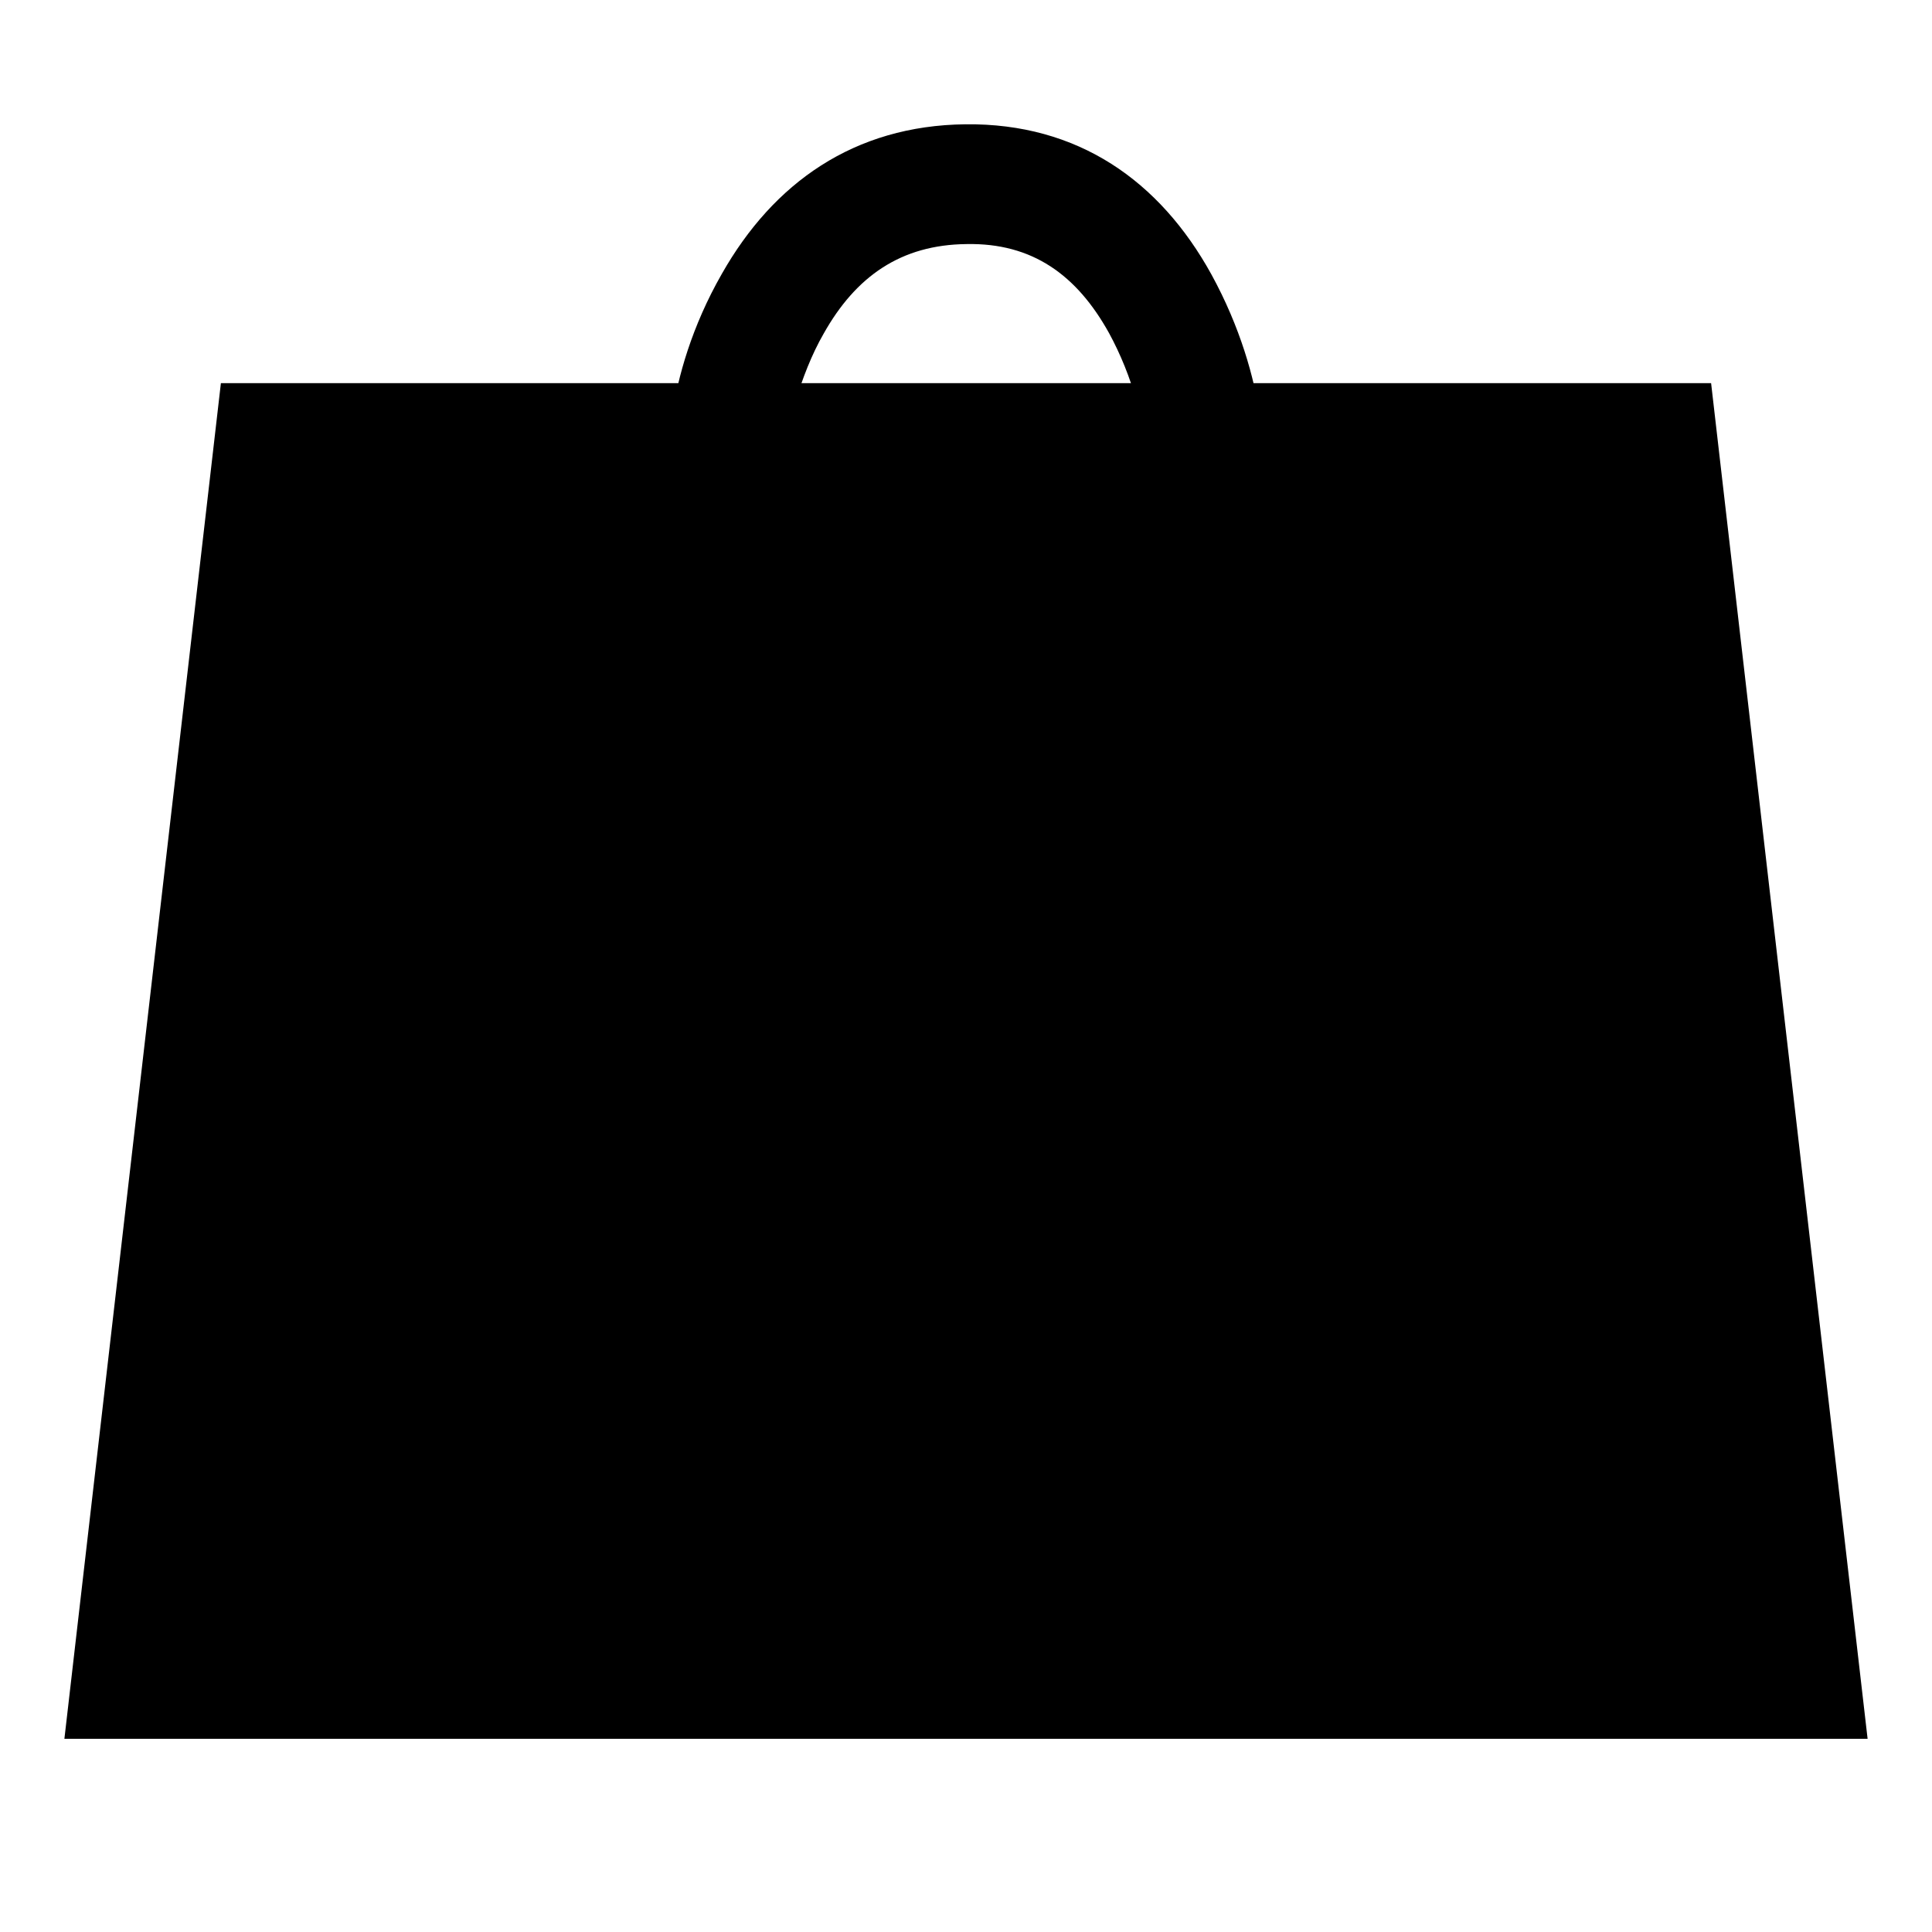 <?xml version="1.0" encoding="UTF-8"?>
<!DOCTYPE svg PUBLIC "-//W3C//DTD SVG 1.1//EN" "http://www.w3.org/Graphics/SVG/1.1/DTD/svg11.dtd">
<svg version="1.1" xmlns="http://www.w3.org/2000/svg" xmlns:xlink="http://www.w3.org/1999/xlink" width="30" height="30"  xml:space="preserve">
    <g id="group">
        <path id="rectangle" stroke="none" fill="rgb(0, 0, 0)" d="M 1,27 L 29,27 26.57,5.95 3.43,5.95 1,27 Z M 1,27" />
        <path id="bezier" stroke="none" fill="rgb(0, 0, 0)" d="M 10.44,6.44 C 10.52,5.87 10.74,5.07 11.21,4.25 12.01,2.84 13.26,1.95 14.99,1.93 16.74,1.91 18.01,2.81 18.81,4.26 19.26,5.08 19.48,5.88 19.56,6.45 L 17.75,6.7 C 17.74,6.62 17.71,6.46 17.65,6.24 17.55,5.87 17.4,5.5 17.22,5.17 16.72,4.27 16.03,3.77 15.01,3.79 13.99,3.8 13.29,4.29 12.79,5.18 12.6,5.51 12.46,5.88 12.35,6.24 12.29,6.46 12.26,6.62 12.25,6.7 L 10.44,6.44 Z M 10.44,6.44" />
    </g>
</svg>
